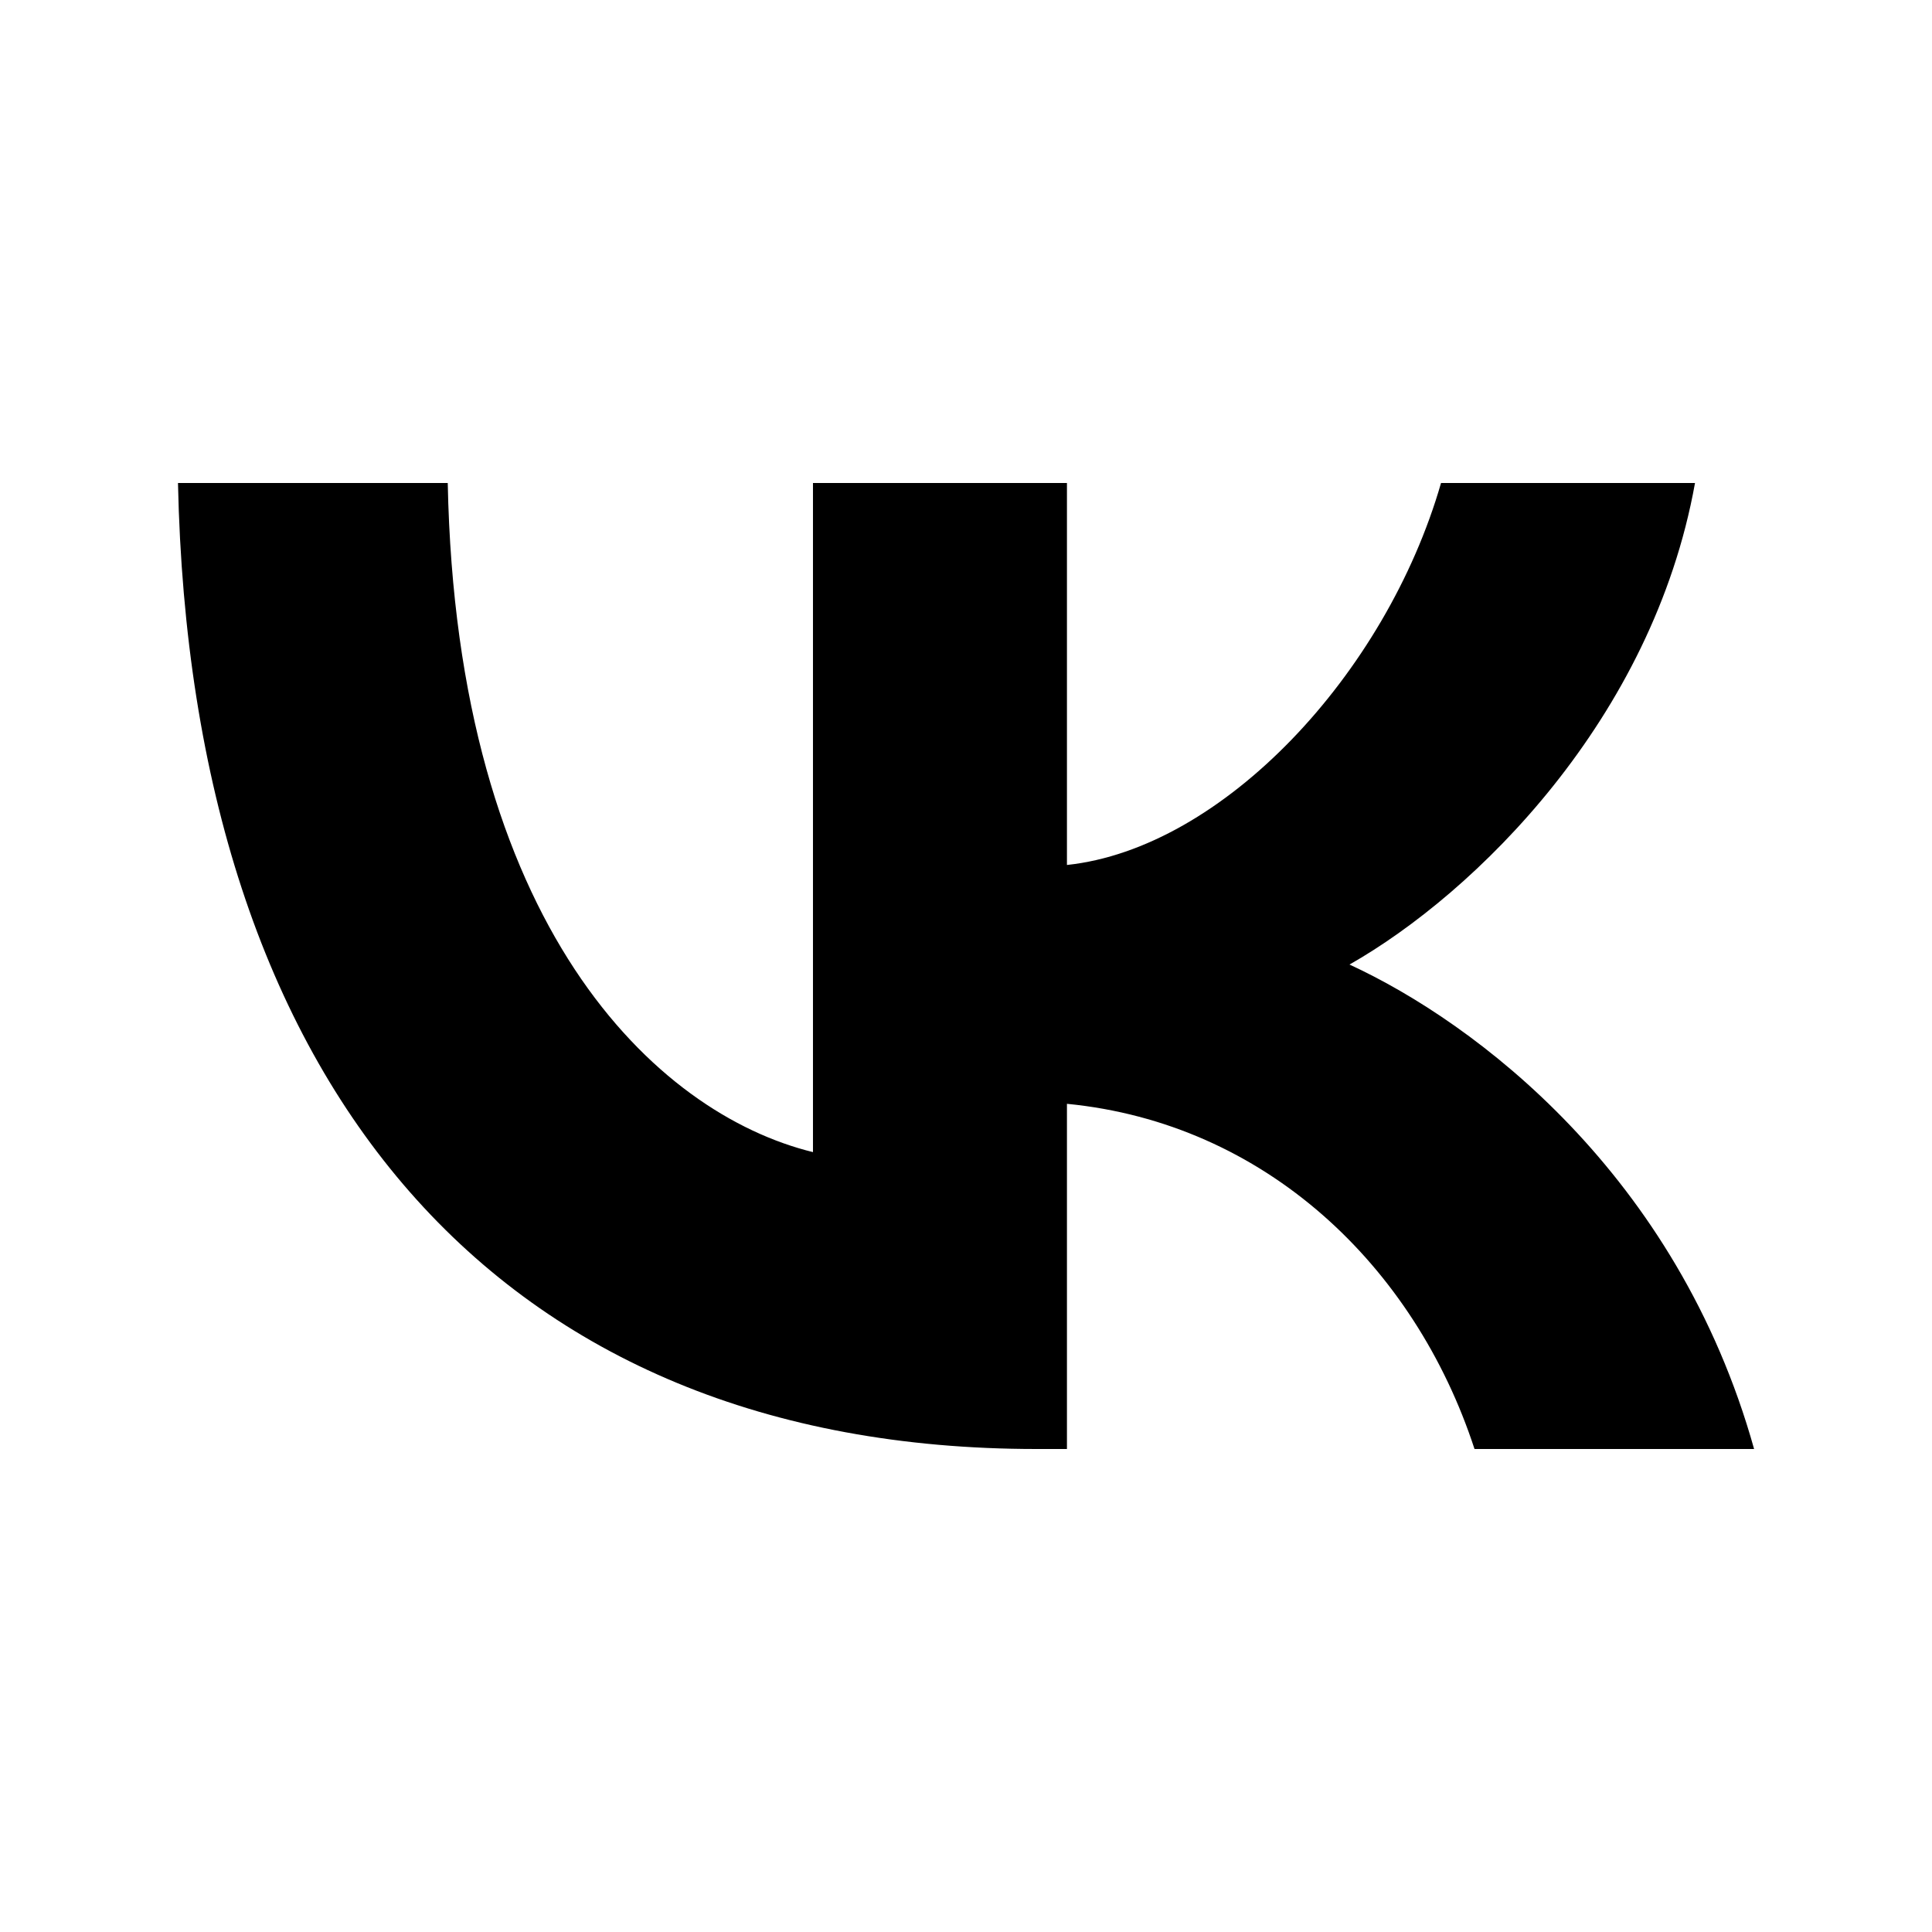 <svg width="24" height="24" viewBox="0 0 24 24" fill="none" xmlns="http://www.w3.org/2000/svg">
<path d="M12.875 18C6.185 18 2.37 13.495 2.211 6H5.562C5.672 11.502 8.142 13.832 10.099 14.312V6H13.254V10.745C15.186 10.54 17.216 8.378 17.901 6H21.056C20.53 8.931 18.329 11.093 16.764 11.982C18.329 12.703 20.836 14.589 21.79 18H18.317C17.571 15.718 15.712 13.952 13.254 13.712V18H12.875Z" fill="black"/>
</svg>

